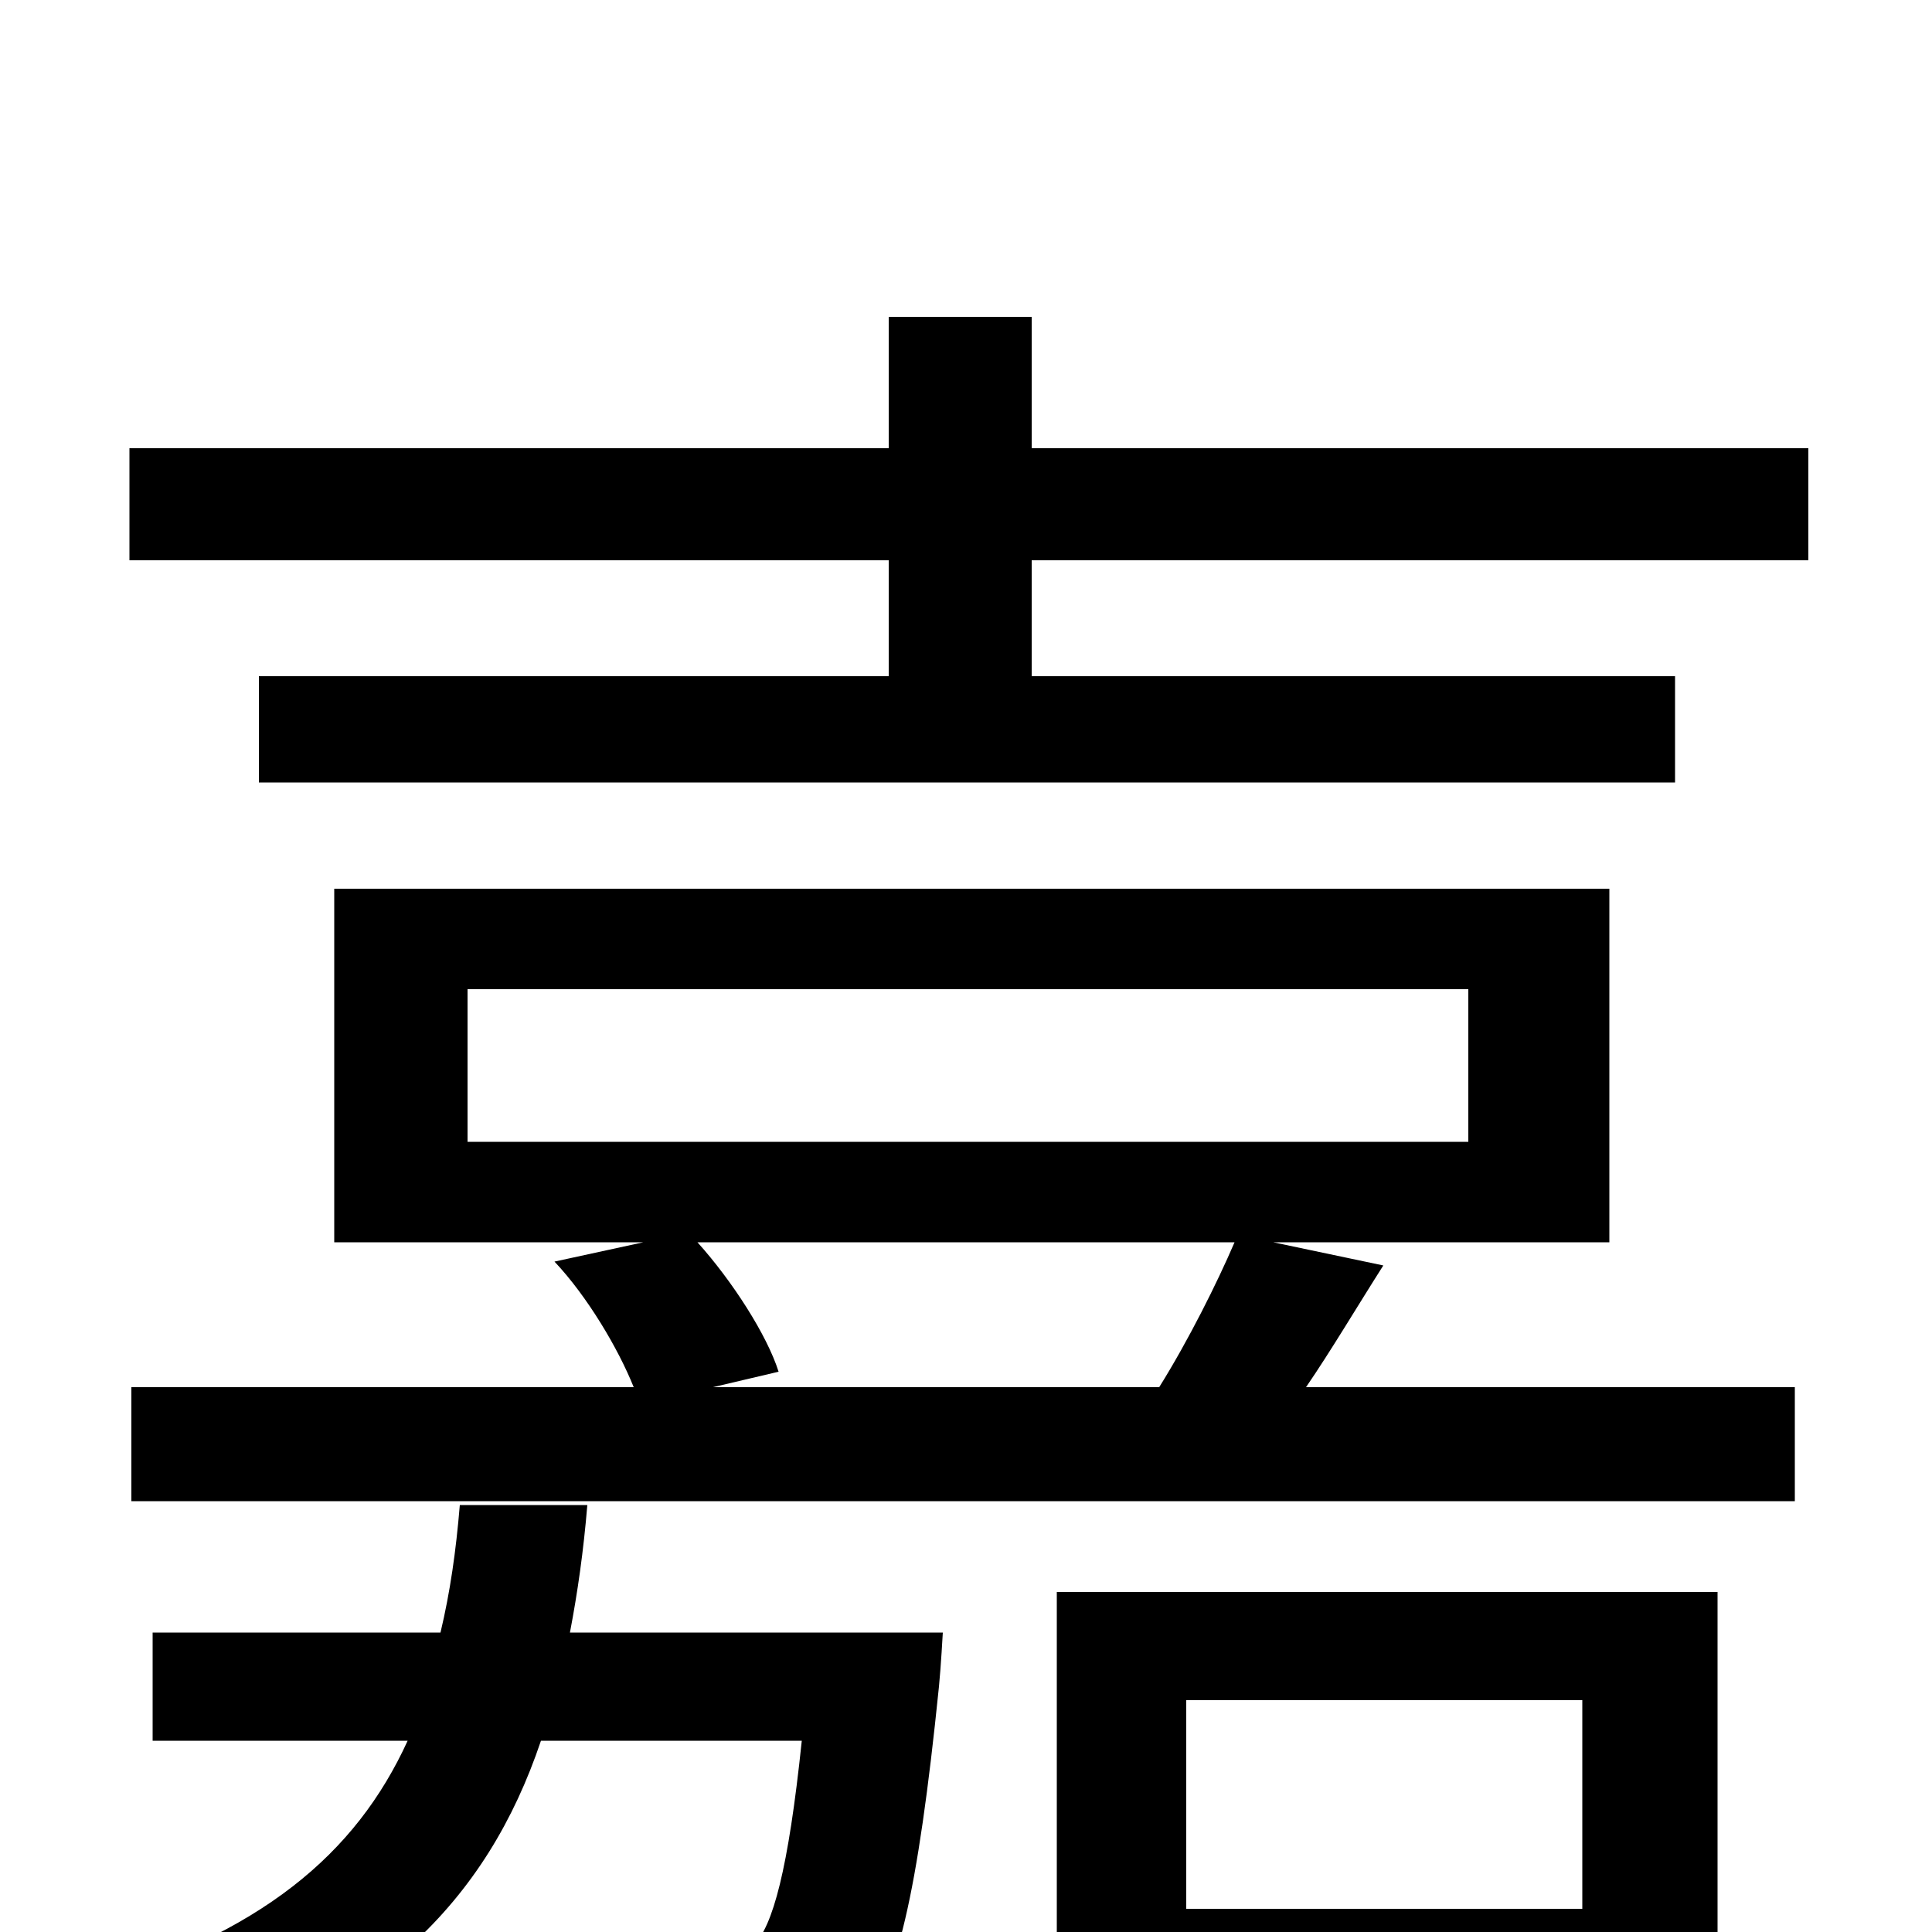 <svg xmlns="http://www.w3.org/2000/svg" viewBox="0 -1000 1000 1000">
	<path fill="#000000" d="M295 -155C299 -176 302 -197 304 -221H238C236 -197 233 -176 228 -155H79V-99H211C184 -40 135 1 43 28C56 40 73 63 79 78C195 42 252 -16 280 -99H415C408 -32 400 -3 390 7C383 14 375 15 360 15C347 15 309 15 270 11C278 27 284 50 286 67C328 70 368 69 390 68C413 68 430 62 445 47C464 28 475 -19 486 -127C487 -137 488 -155 488 -155ZM819 -120V-12H614V-120ZM547 75H614V43H819V72H889V-176H547ZM639 -357C630 -336 615 -306 600 -282H369L403 -290C397 -309 379 -337 361 -357ZM242 -488H760V-409H242ZM659 -357H833V-540H173V-357H333L287 -347C304 -329 320 -302 328 -282H68V-223H929V-282H676C689 -301 702 -323 716 -345ZM534 -768V-836H460V-768H67V-710H460V-650H134V-595H867V-650H534V-710H936V-768Z"/>
</svg>